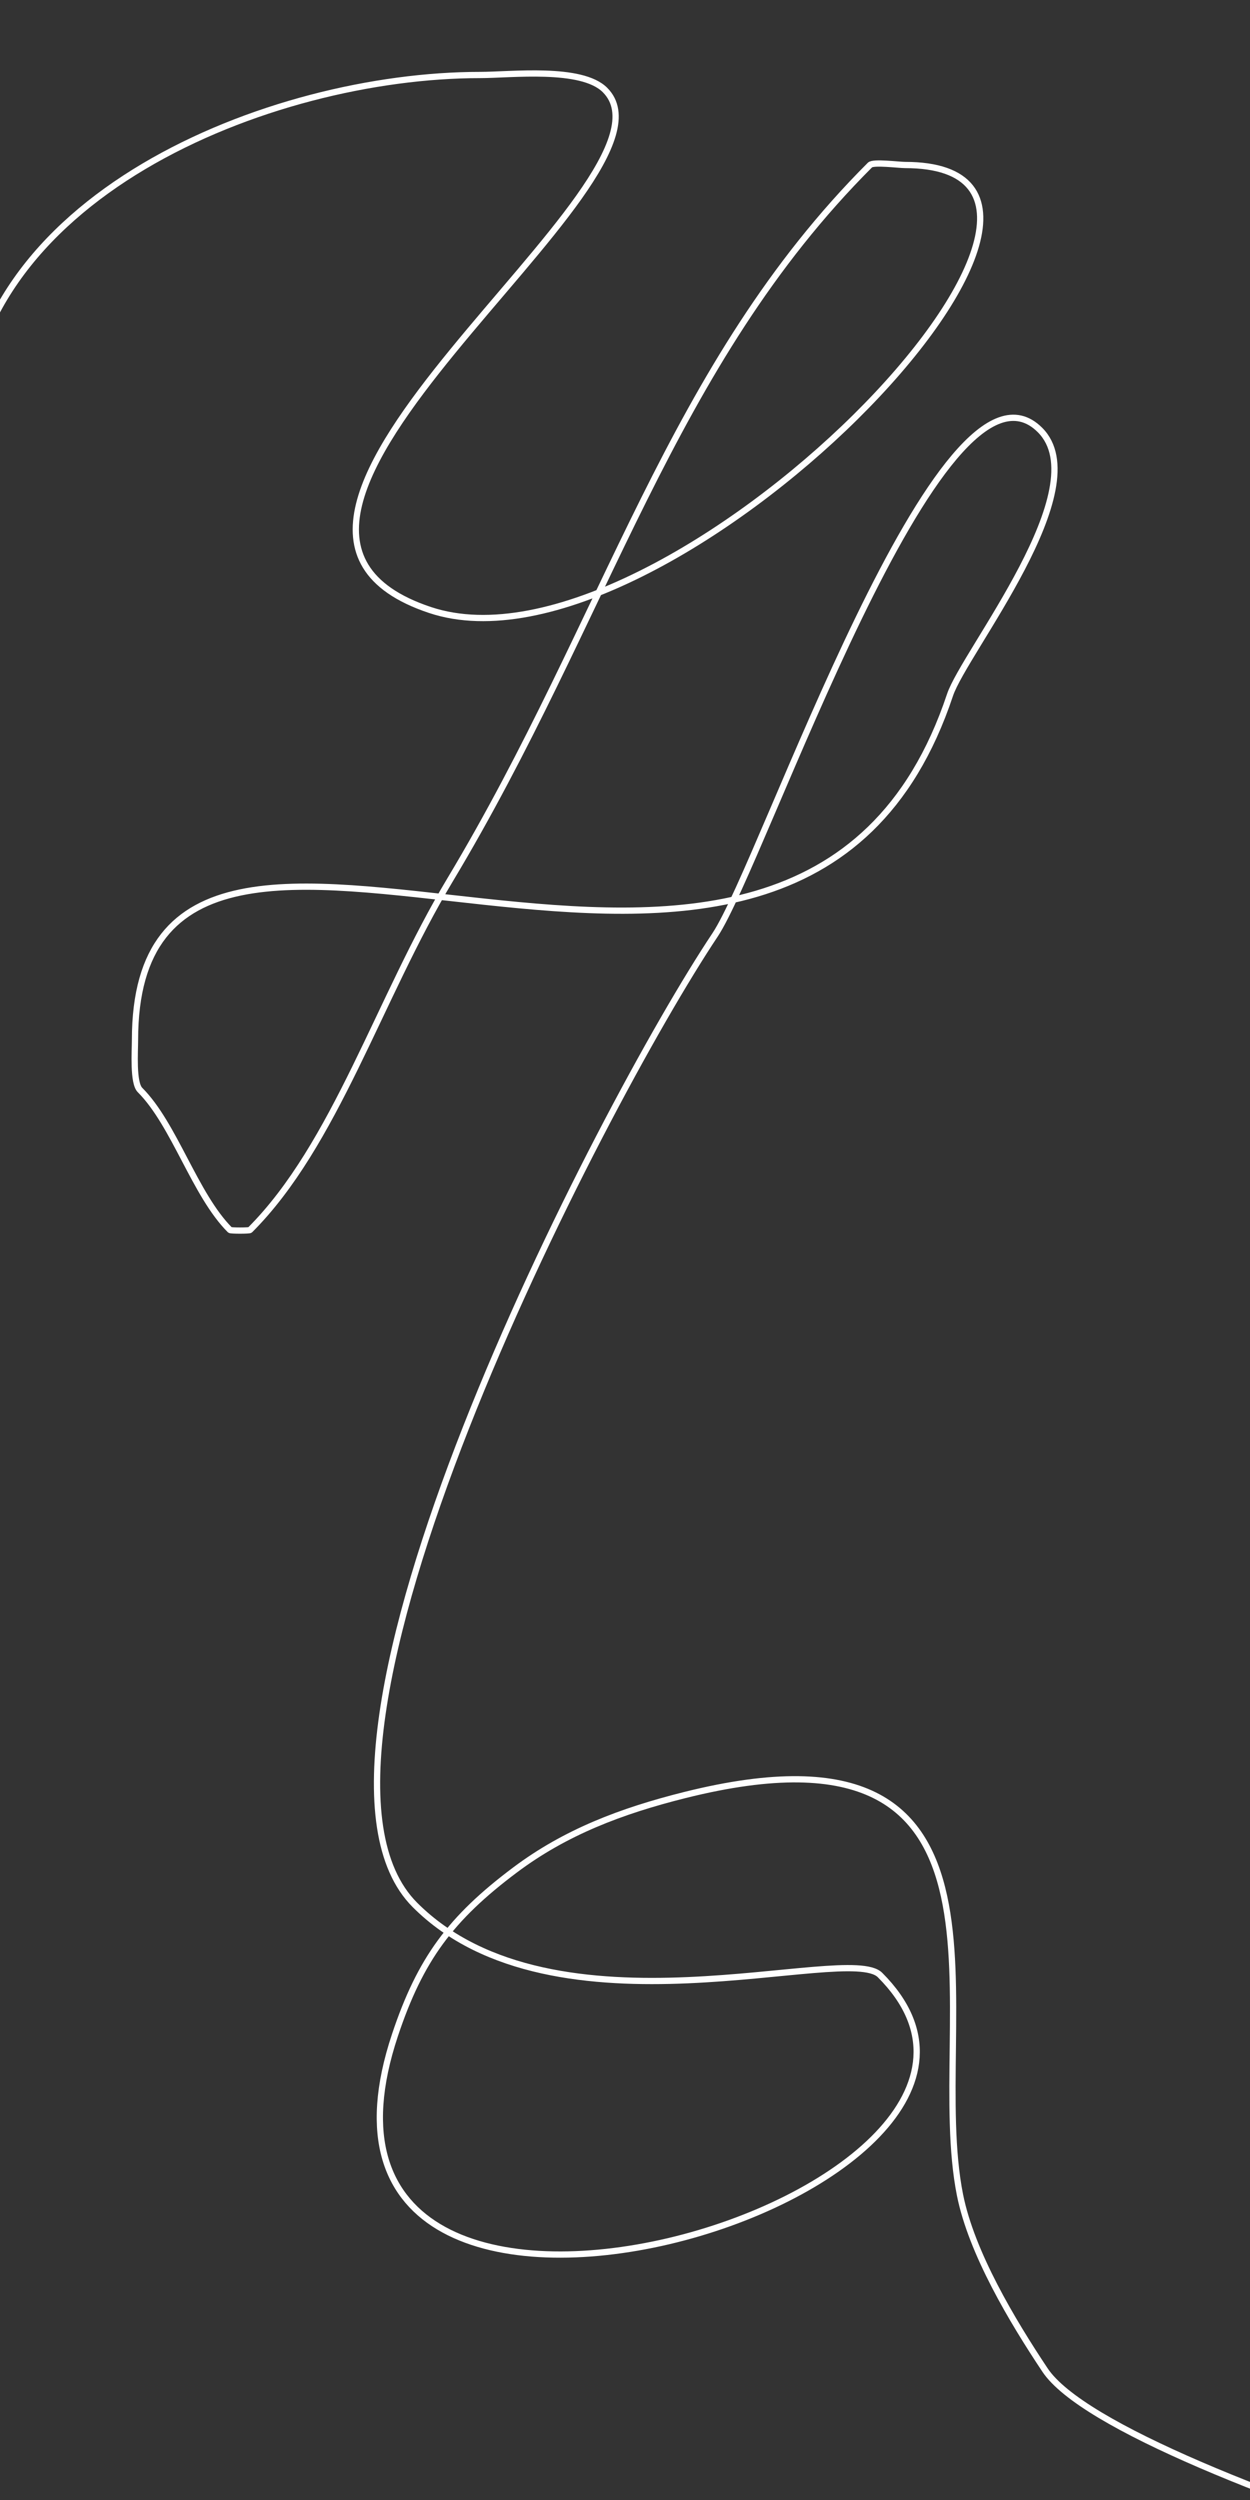 <?xml version="1.0" standalone="no"?>
<!DOCTYPE svg PUBLIC "-//W3C//DTD SVG 20010904//EN" "http://www.w3.org/TR/2001/REC-SVG-20010904/DTD/svg10.dtd">
<!-- Created using Krita: https://krita.org -->
<svg xmlns="http://www.w3.org/2000/svg" 
    xmlns:xlink="http://www.w3.org/1999/xlink"
    xmlns:krita="http://krita.org/namespaces/svg/krita"
    xmlns:sodipodi="http://sodipodi.sourceforge.net/DTD/sodipodi-0.dtd"
    width="240pt"
    height="480pt"
    viewBox="0 0 240 480">
<rect x="0" y="0" width="240" height="480" fill="#333333" stroke="none"/>
<defs/>
<path id="shape0" transform="translate(-6.72, 14.109)" fill="none" stroke="#ffffff" stroke-width="1.2" stroke-linecap="square" stroke-linejoin="bevel" d="M0 70.371C0 23.757 58.531 0.291 98.88 0.291C104.802 0.291 118.358 -1.351 122.88 3.171C140.313 20.604 38.735 86.162 89.28 103.011C134.56 118.104 231.46 17.571 180.48 17.571C179.295 17.571 174.397 16.934 173.76 17.571C135.396 55.935 123.353 104.463 93.12 154.851C79.458 177.621 71.08 205.69 54.72 222.051C54.57 222.2 51.03 222.2 50.88 222.051C44.119 215.29 40.218 201.788 33.6 195.171C32.218 193.789 32.64 187.776 32.64 185.571C32.64 112.921 159.078 209.457 189.12 119.331C191.867 111.089 217.517 79.567 206.4 68.451C187.435 49.486 153.314 151.44 144 165.411C122.142 198.197 57.55 322.8 86.4 351.651C113.247 378.497 169.42 358.83 175.68 365.091C217.785 407.196 56.278 455.458 82.56 376.611C87.421 362.028 93.281 354.17 105.6 344.931C115.272 337.677 125.966 333.599 138.24 330.531C207.141 313.305 184.368 373.968 191.04 407.331C193.265 418.456 201.079 431.509 207.36 440.931C221.681 462.411 357.563 499.491 378.24 499.491" sodipodi:nodetypes="cccccccccccccccccccccc"/>
</svg>

